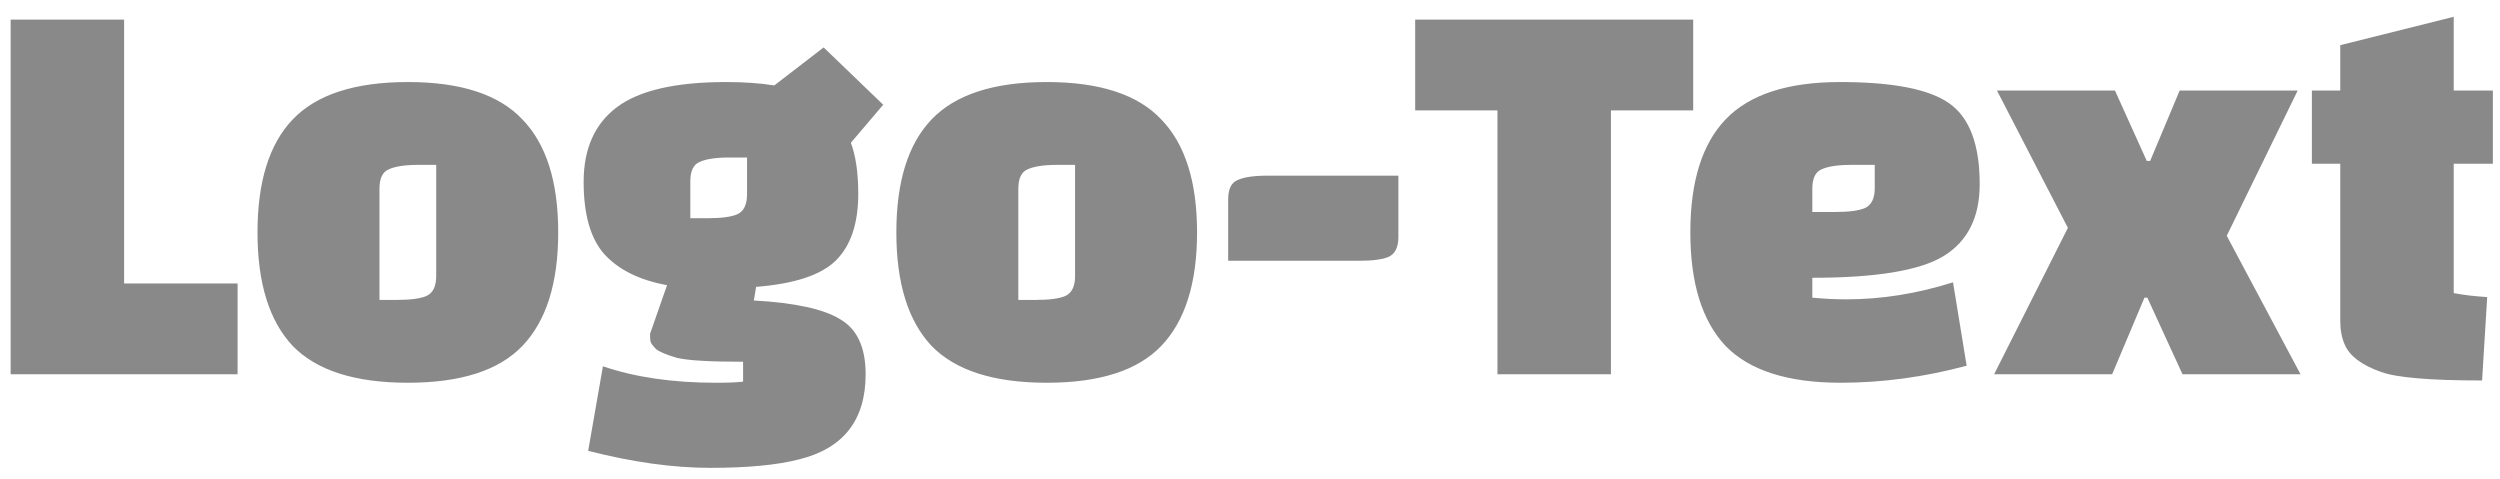<svg width="141" height="27" viewBox="0 0 141 27" fill="none" xmlns="http://www.w3.org/2000/svg">
<path d="M13.4 21.107H0.6V1.107H7V15.987H13.4V21.107ZM16.506 19.507C15.184 18.099 14.523 15.965 14.523 13.107C14.523 10.248 15.184 8.125 16.506 6.739C17.851 5.331 20.016 4.627 23.003 4.627C25.989 4.627 28.144 5.331 29.466 6.739C30.811 8.125 31.483 10.248 31.483 13.107C31.483 15.965 30.811 18.099 29.466 19.507C28.144 20.893 25.989 21.587 23.003 21.587C20.016 21.587 17.851 20.893 16.506 19.507ZM21.402 10.643V16.915H22.395C23.163 16.915 23.717 16.84 24.058 16.691C24.421 16.52 24.602 16.147 24.602 15.571V9.299H23.61C22.843 9.299 22.277 9.384 21.915 9.555C21.573 9.704 21.402 10.067 21.402 10.643ZM33.173 25.427L34.005 20.659C35.819 21.277 37.941 21.587 40.373 21.587C41.099 21.587 41.611 21.565 41.91 21.523V20.403C40.011 20.403 38.763 20.328 38.166 20.179C37.59 20.008 37.206 19.848 37.014 19.699C36.843 19.528 36.736 19.389 36.694 19.283C36.672 19.176 36.661 19.027 36.661 18.835L37.621 16.083C36.086 15.805 34.912 15.229 34.102 14.355C33.312 13.48 32.917 12.115 32.917 10.259C32.917 8.381 33.547 6.973 34.806 6.035C36.064 5.096 38.112 4.627 40.95 4.627C41.974 4.627 42.88 4.691 43.669 4.819L46.453 2.675L49.813 5.907L47.989 8.051C48.267 8.797 48.406 9.757 48.406 10.931C48.406 12.616 47.979 13.875 47.126 14.707C46.294 15.517 44.8 16.008 42.645 16.179L42.517 16.947C44.822 17.075 46.443 17.427 47.382 18.003C48.342 18.557 48.822 19.592 48.822 21.107C48.822 23.688 47.574 25.288 45.078 25.907C43.84 26.227 42.166 26.387 40.053 26.387C37.963 26.387 35.669 26.067 33.173 25.427ZM38.934 10.227V12.307H39.925C40.694 12.307 41.248 12.232 41.59 12.083C41.952 11.912 42.133 11.539 42.133 10.963V8.883H41.142C40.373 8.883 39.808 8.968 39.446 9.139C39.104 9.288 38.934 9.651 38.934 10.227ZM52.538 19.507C51.215 18.099 50.554 15.965 50.554 13.107C50.554 10.248 51.215 8.125 52.538 6.739C53.882 5.331 56.047 4.627 59.034 4.627C62.02 4.627 64.175 5.331 65.498 6.739C66.842 8.125 67.514 10.248 67.514 13.107C67.514 15.965 66.842 18.099 65.498 19.507C64.175 20.893 62.02 21.587 59.034 21.587C56.047 21.587 53.882 20.893 52.538 19.507ZM57.434 10.643V16.915H58.426C59.194 16.915 59.748 16.84 60.09 16.691C60.452 16.52 60.634 16.147 60.634 15.571V9.299H59.642C58.874 9.299 58.308 9.384 57.946 9.555C57.604 9.704 57.434 10.067 57.434 10.643ZM69.269 14.707V11.251C69.269 10.675 69.439 10.312 69.781 10.163C70.143 9.992 70.709 9.907 71.477 9.907H78.869V13.363C78.869 13.939 78.687 14.312 78.325 14.483C77.983 14.632 77.429 14.707 76.661 14.707H69.269ZM95.496 6.227H90.856V21.107H84.456V6.227H79.816V1.107H95.496V6.227ZM102.215 15.667V16.787C102.855 16.851 103.495 16.883 104.135 16.883C106.119 16.883 108.124 16.563 110.151 15.923L110.919 20.627C108.53 21.267 106.162 21.587 103.815 21.587C100.828 21.587 98.663 20.893 97.319 19.507C95.996 18.099 95.335 15.965 95.335 13.107C95.335 10.248 95.996 8.125 97.319 6.739C98.663 5.331 100.818 4.627 103.783 4.627C106.77 4.627 108.828 5.032 109.959 5.843C111.09 6.653 111.655 8.168 111.655 10.387C111.655 12.264 110.972 13.619 109.607 14.451C108.263 15.261 105.799 15.667 102.215 15.667ZM102.215 10.643V11.955H103.527C104.295 11.955 104.85 11.88 105.191 11.731C105.554 11.56 105.735 11.187 105.735 10.611V9.299H104.423C103.655 9.299 103.09 9.384 102.727 9.555C102.386 9.704 102.215 10.067 102.215 10.643ZM119.285 5.107L121.077 9.075H121.269L122.933 5.107H129.589L125.589 13.299L129.749 21.107H123.093L121.109 16.787H120.949L119.125 21.107H112.469L116.629 12.851L112.629 5.107H119.285ZM130.39 9.235V5.107H131.99V2.547L138.39 0.947V5.107H140.598V9.235H138.39V16.531C138.945 16.637 139.574 16.712 140.278 16.755L139.99 21.459C137.067 21.459 135.169 21.299 134.294 20.979C133.206 20.595 132.523 20.083 132.246 19.443C132.075 19.059 131.99 18.611 131.99 18.099V9.235H130.39Z" fill="#898989"/>
</svg>

